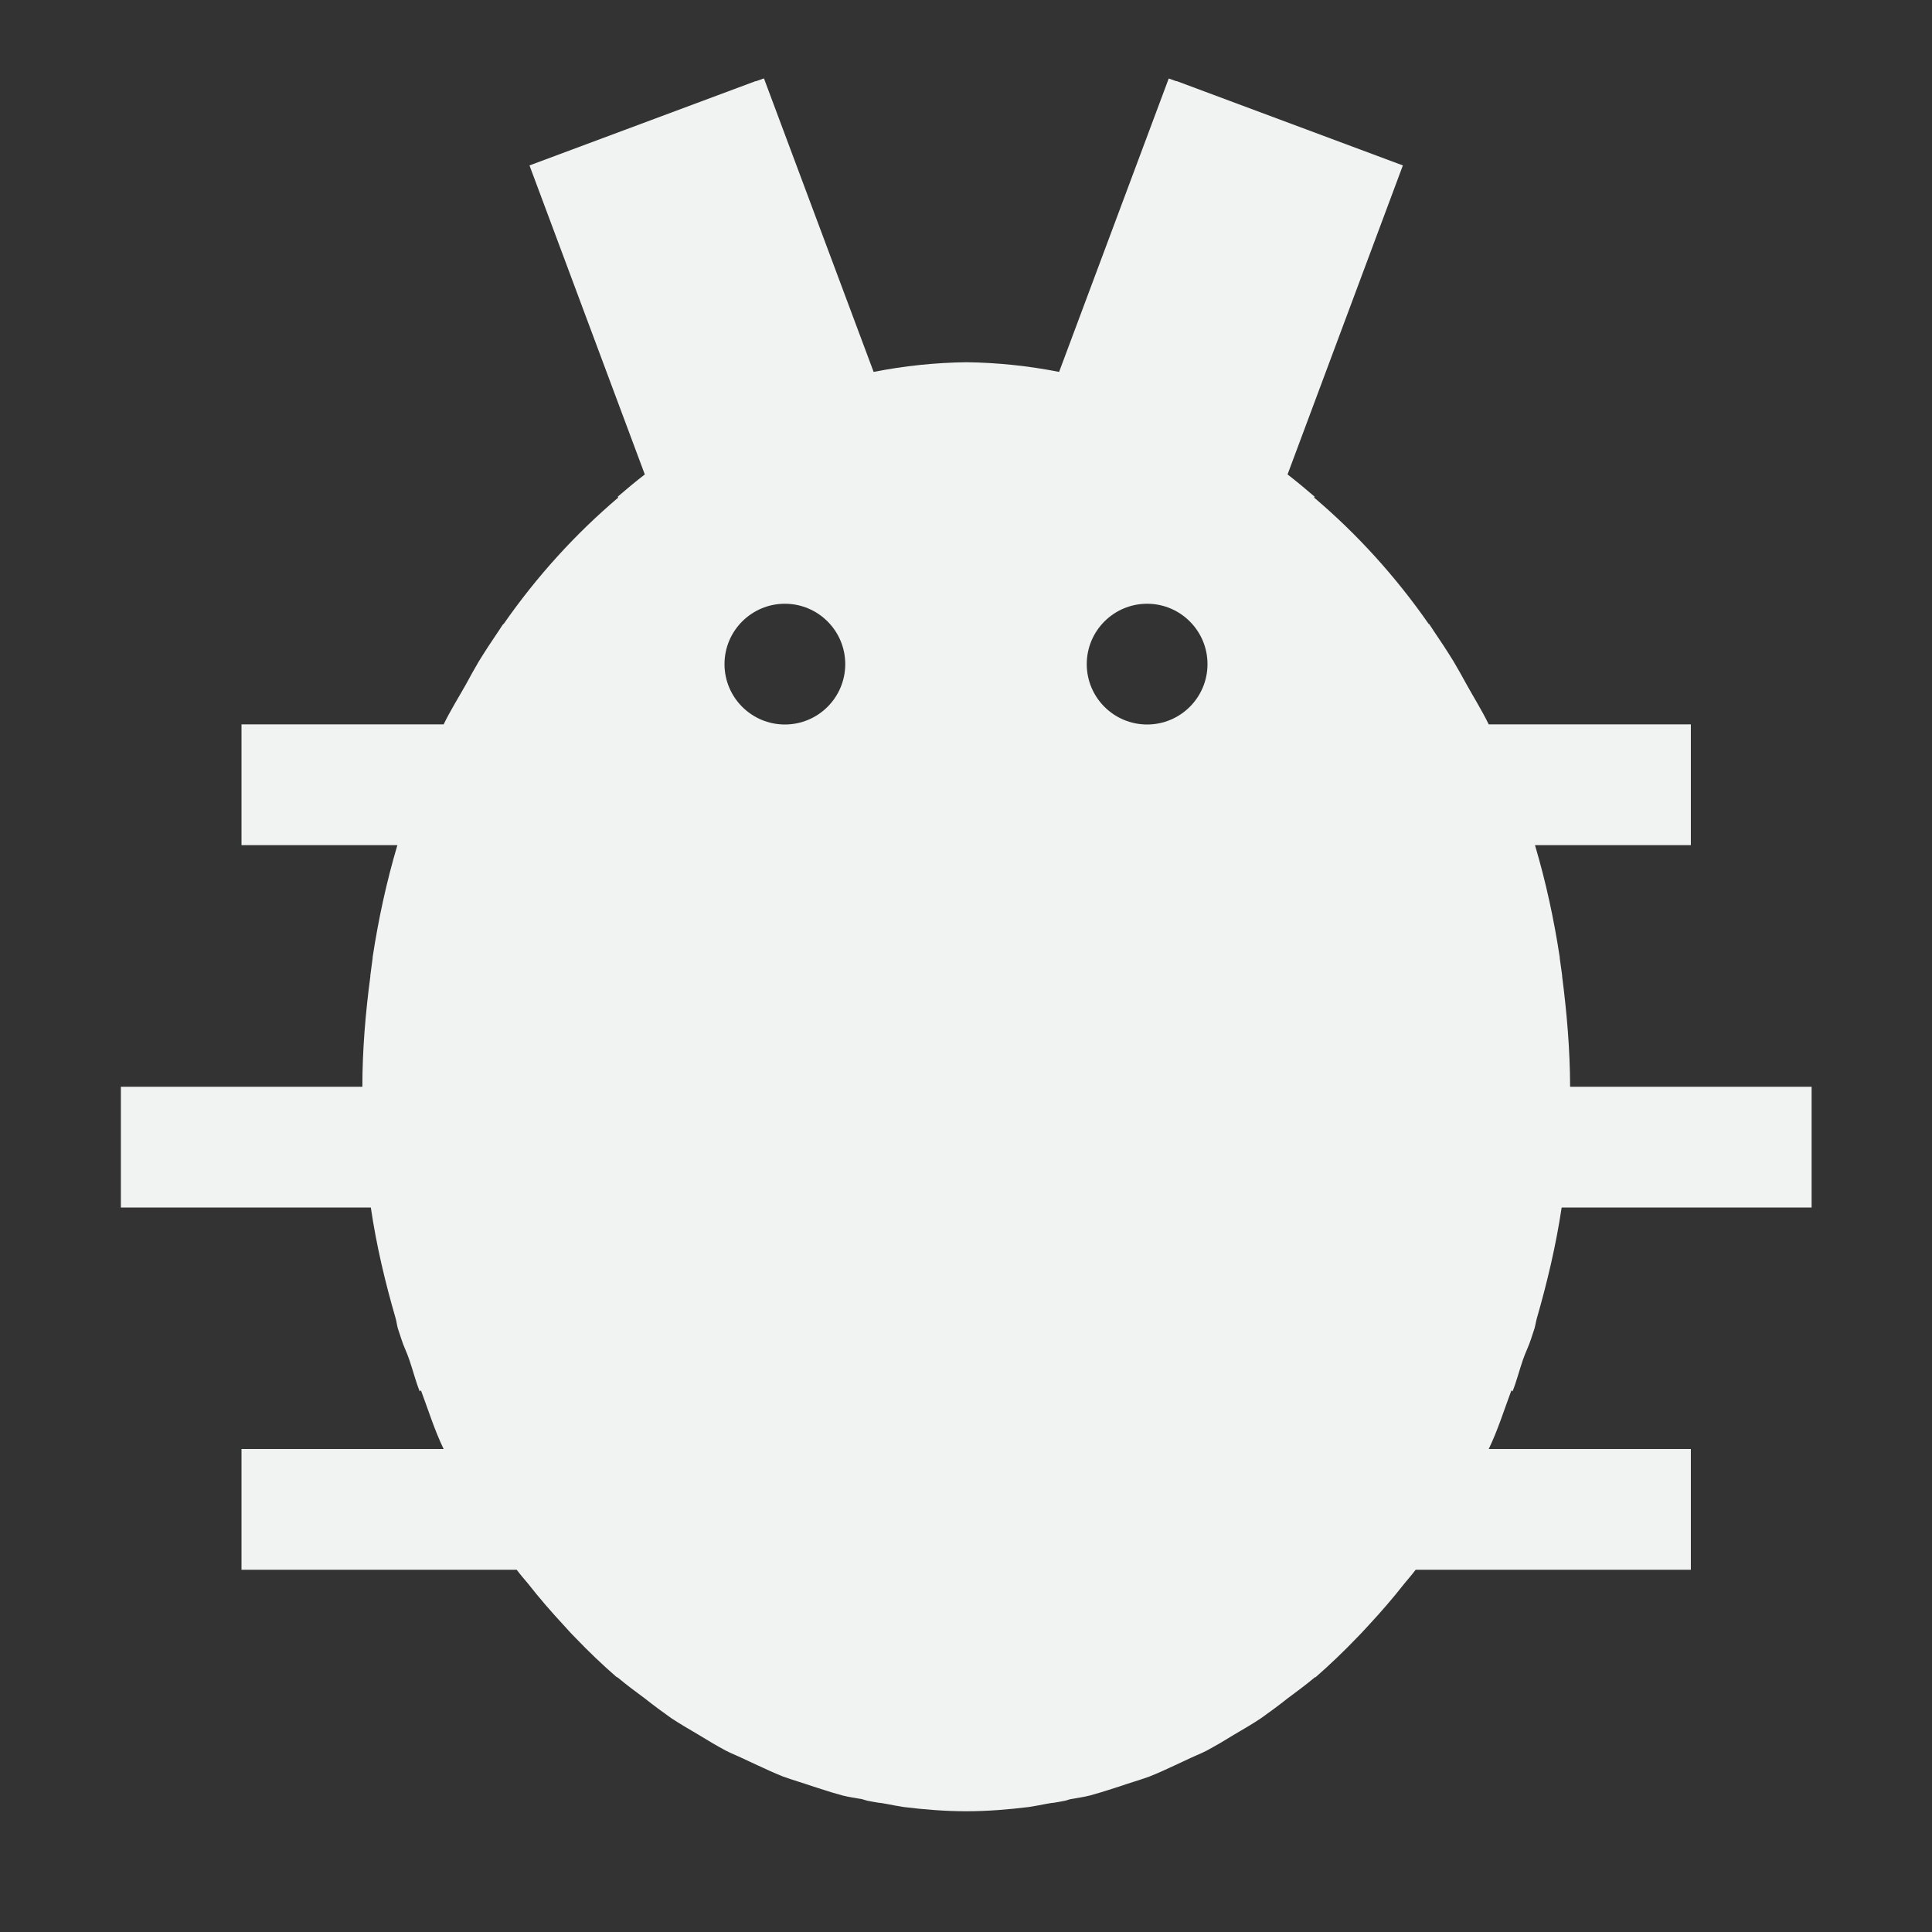 <?xml version="1.0" encoding="UTF-8" standalone="no"?>
<!--Part of Monotone: https://github.com/sixsixfive/Monotone, released under cc-by-sa_v4-->
<svg xmlns="http://www.w3.org/2000/svg" viewBox="0 0 16 16" width="32" height="32" version="1.1">
 <rect x="0" y="0" width="16" height="16" fill="#333333" stroke="none"/>
 <path style="paint-order:fill markers stroke" fill="#f1f2f2" d="m6.324 0.65l-0.064 0.023v-0.002l-1.875 0.699 0.955 2.559c-0.076 0.059-0.151 0.121-0.225 0.185l0.006 0.006c-0.354 0.3-0.674 0.651-0.951 1.049l-0.002-0.002c-0.012 0.018-0.024 0.035-0.035 0.053-0.058 0.085-0.114 0.17-0.168 0.258-0.037 0.063-0.073 0.127-0.107 0.191-0.062 0.11-0.128 0.215-0.184 0.33h-1.674v1h1.291c-0.09 0.303-0.157 0.613-0.205 0.928v0.008c-0.007 0.048-0.013 0.095-0.019 0.143v0.008c-0.04 0.302-0.066 0.607-0.066 0.914h-2v1h2.07c0.046 0.313 0.118 0.617 0.205 0.916 0.008 0.028 0.011 0.058 0.019 0.086 0.01 0.029 0.019 0.059 0.029 0.088 0.018 0.059 0.047 0.113 0.066 0.172 0.03 0.086 0.052 0.177 0.086 0.261l0.01-0.009c0.061 0.163 0.113 0.331 0.188 0.486h-1.674v1h2.279c0.03 0.04 0.062 0.077 0.094 0.115 0.094 0.12 0.193 0.234 0.295 0.344 0.02 0.022 0.04 0.044 0.06 0.066 0.012 0.012 0.023 0.024 0.035 0.036 0.111 0.116 0.226 0.226 0.346 0.33l0.002-0.002 0.008 0.006c0.071 0.06 0.145 0.114 0.219 0.169 0.072 0.057 0.146 0.112 0.221 0.165 0.074 0.049 0.151 0.093 0.227 0.138 0.074 0.046 0.149 0.09 0.225 0.131 0.026 0.014 0.053 0.025 0.08 0.037 0.016 0.008 0.033 0.014 0.049 0.022 0.044 0.02 0.088 0.042 0.133 0.062 0.07 0.033 0.141 0.065 0.213 0.094 0.04 0.015 0.082 0.027 0.123 0.041 0.024 0.008 0.048 0.015 0.072 0.023 0.04 0.013 0.079 0.027 0.119 0.039 0.058 0.019 0.117 0.037 0.176 0.053 0.054 0.014 0.109 0.021 0.164 0.031 0.017 0.004 0.032 0.011 0.049 0.014 0.03 0.006 0.06 0.011 0.09 0.016 0.006 0.001 0.013 0 0.02 0.002 0.014 0.002 0.027 0.005 0.041 0.007 0.048 0.01 0.096 0.018 0.144 0.026 0.171 0.021 0.344 0.035 0.518 0.035s0.346-0.014 0.518-0.035c0.048-0.008 0.096-0.016 0.144-0.026 0.014-0.002 0.027-0.005 0.041-0.007 0.006-0.001 0.013-0.001 0.02-0.002 0.03-0.005 0.06-0.01 0.09-0.016 0.017-0.003 0.032-0.01 0.049-0.014 0.055-0.01 0.11-0.017 0.164-0.031 0.059-0.016 0.117-0.034 0.176-0.053 0.04-0.012 0.079-0.026 0.119-0.039 0.024-0.008 0.048-0.015 0.072-0.023 0.041-0.014 0.083-0.026 0.123-0.041 0.072-0.029 0.143-0.061 0.213-0.094 0.045-0.02 0.088-0.042 0.133-0.062 0.016-0.008 0.033-0.014 0.049-0.022 0.027-0.012 0.054-0.023 0.08-0.037 0.076-0.041 0.151-0.085 0.225-0.131 0.076-0.045 0.153-0.089 0.226-0.138 0.075-0.053 0.149-0.108 0.221-0.165 0.073-0.055 0.148-0.109 0.219-0.169l0.008-0.006 0.002 0.002c0.119-0.104 0.234-0.214 0.345-0.33 0.012-0.012 0.024-0.024 0.035-0.036 0.021-0.022 0.041-0.044 0.061-0.066 0.102-0.11 0.201-0.224 0.295-0.344 0.031-0.038 0.064-0.075 0.094-0.115h2.279v-1h-1.674c0.075-0.155 0.127-0.323 0.188-0.486l0.009 0.009c0.034-0.084 0.056-0.175 0.086-0.261 0.02-0.059 0.048-0.113 0.067-0.172 0.01-0.029 0.019-0.059 0.029-0.088 0.008-0.028 0.012-0.058 0.02-0.086 0.086-0.299 0.158-0.603 0.205-0.916h2.07v-1h-2c-0.001-0.307-0.027-0.612-0.066-0.914v-0.008c-0.007-0.048-0.013-0.095-0.02-0.143v-0.008c-0.048-0.315-0.115-0.625-0.205-0.928h1.291v-1h-1-0.674c-0.056-0.115-0.122-0.22-0.183-0.33-0.035-0.065-0.071-0.128-0.108-0.191-0.054-0.088-0.11-0.173-0.168-0.258-0.011-0.018-0.023-0.035-0.035-0.053l-0.002 0.002c-0.277-0.398-0.597-0.749-0.951-1.049l0.006-0.006c-0.074-0.064-0.149-0.126-0.225-0.185l0.955-2.559-1.875-0.699v0.002l-0.064-0.023-0.908 2.43c-0.254-0.05-0.51-0.077-0.768-0.08-0.257 0.003-0.514 0.03-0.768 0.08l-0.908-2.43zm0.176 4.35c0.276 0 0.5 0.224 0.5 0.5s-0.224 0.5-0.5 0.5-0.5-0.224-0.5-0.5 0.224-0.5 0.5-0.5zm3 0c0.276 0 0.5 0.224 0.5 0.5s-0.224 0.5-0.5 0.5-0.5-0.224-0.5-0.5 0.224-0.5 0.5-0.5z"/>
</svg>
